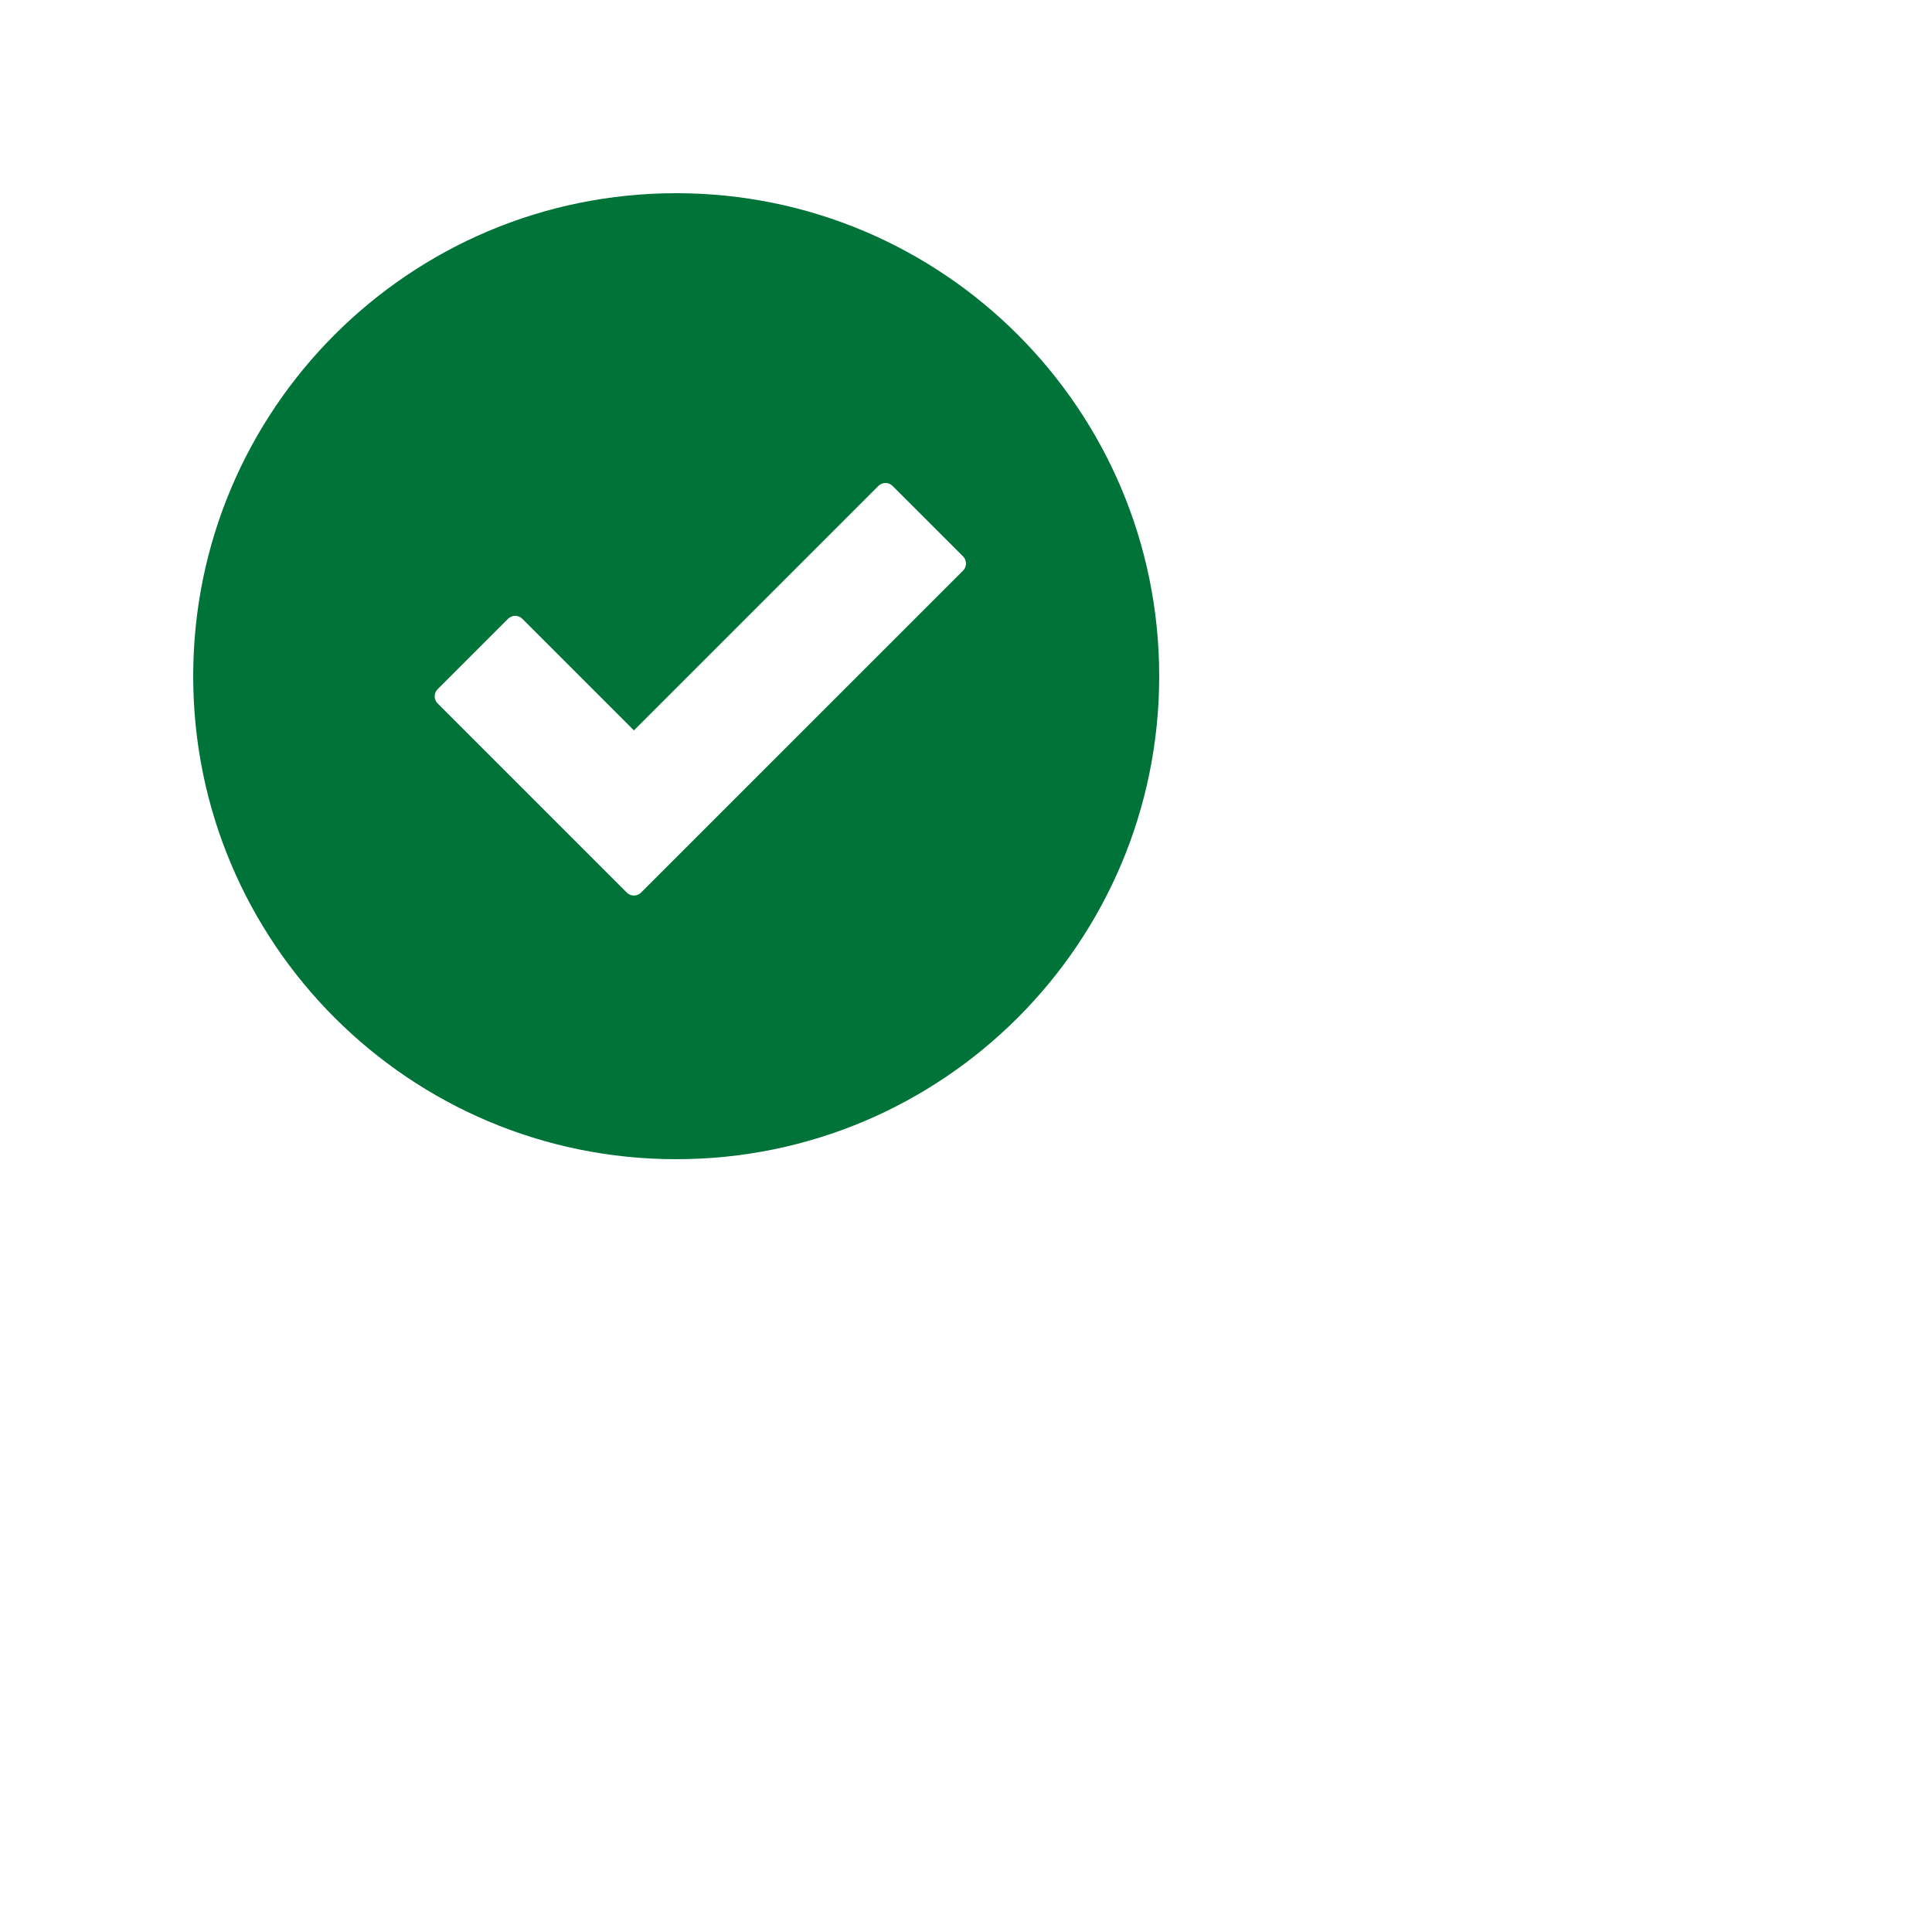 <?xml version="1.0" encoding="UTF-8"?>
<svg width="40px" height="40px" viewBox="0 0 40 40" version="1.1" xmlns="http://www.w3.org/2000/svg" xmlns:xlink="http://www.w3.org/1999/xlink">
    <title>Success Green</title>
    <g id="Icon/Success" stroke="none" stroke-width="1" fill="none" fill-rule="evenodd">
        <g id="valid" transform="translate(4, 4)" fill="#007339">
            <path d="M10,20 C4.477,20 0,15.523 0,10 C0,4.477 4.477,0 10,0 C15.523,0 20,4.477 20,10 C20,15.523 15.523,20 10,20 Z M15.939,7.519 L14.48,6.061 C14.399,5.979 14.267,5.979 14.186,6.061 L9.125,11.122 L6.814,8.811 C6.732,8.729 6.601,8.729 6.519,8.811 L5.061,10.269 C4.979,10.351 4.979,10.482 5.061,10.564 L8.977,14.48 C9.018,14.521 9.071,14.541 9.125,14.541 C9.178,14.541 9.231,14.521 9.272,14.48 L15.939,7.814 C16.02,7.732 16.02,7.601 15.939,7.519 Z" id="Combined-Shape"></path>
        </g>
    </g>
</svg>
